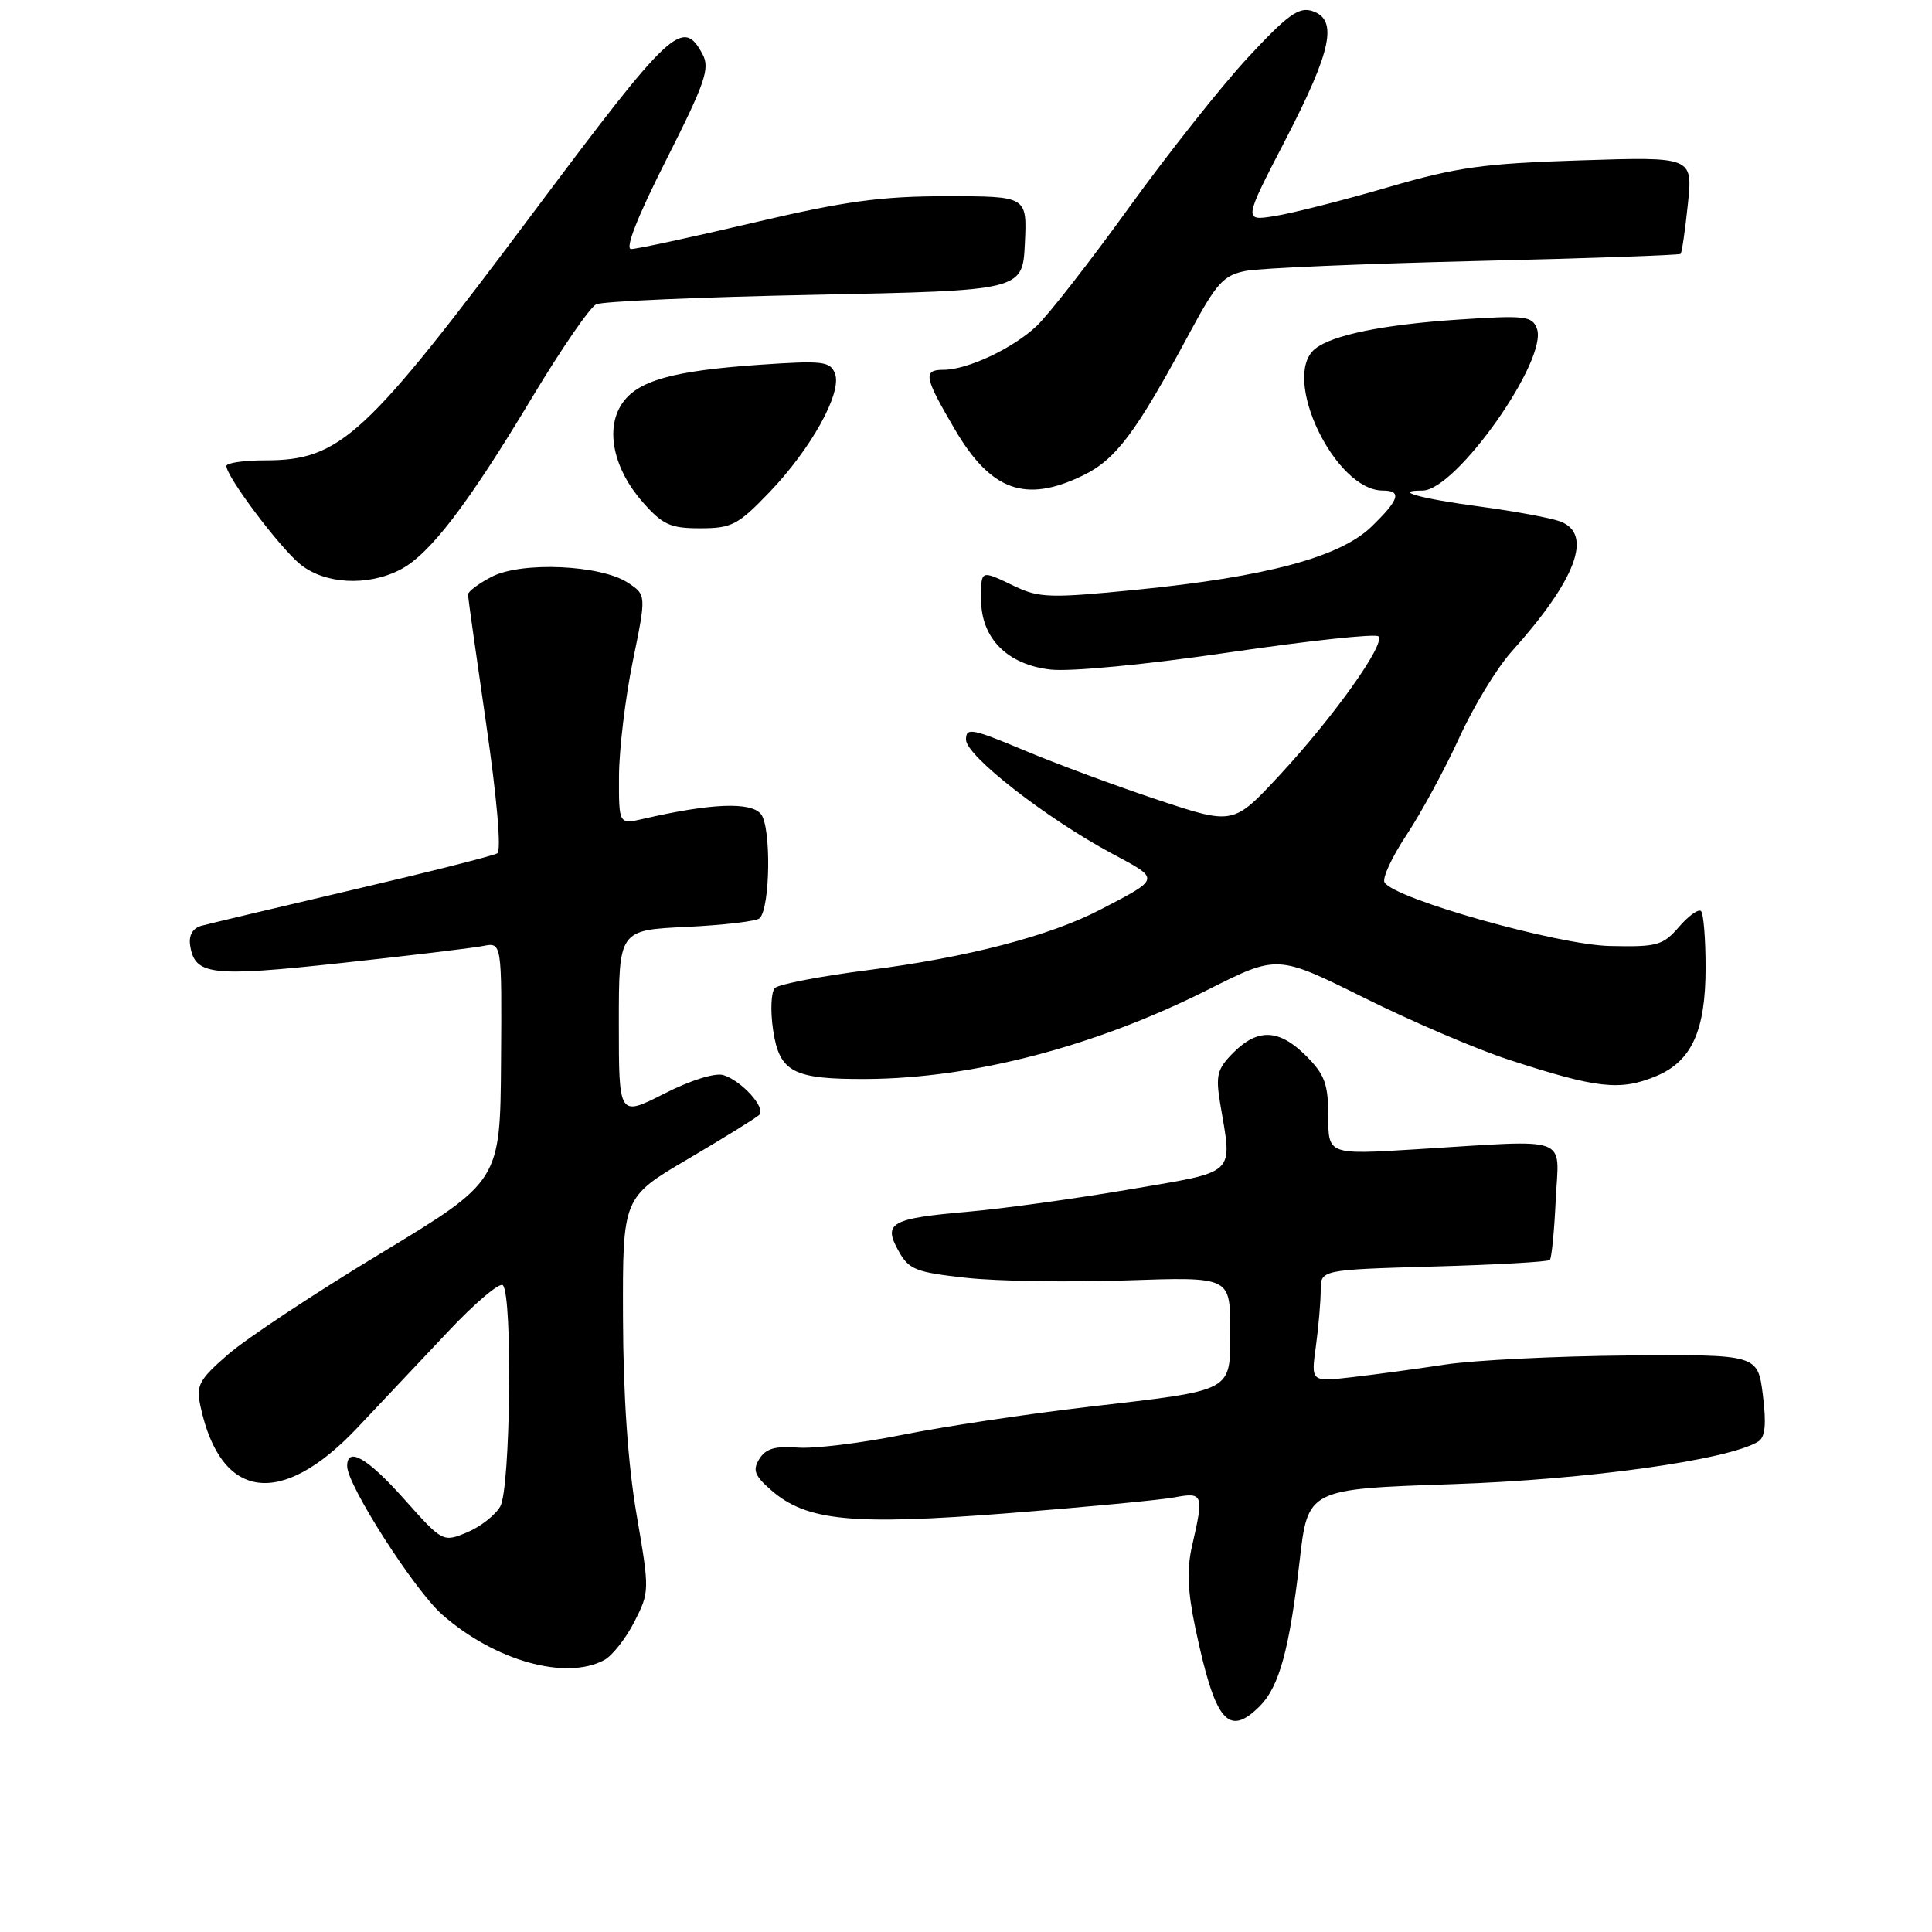 <?xml version="1.0" encoding="UTF-8" standalone="no"?>
<!DOCTYPE svg PUBLIC "-//W3C//DTD SVG 1.1//EN" "http://www.w3.org/Graphics/SVG/1.1/DTD/svg11.dtd" >
<svg xmlns="http://www.w3.org/2000/svg" xmlns:xlink="http://www.w3.org/1999/xlink" version="1.1" viewBox="0 0 256 256">
 <g >
 <path fill="currentColor"
d=" M 166.94 226.06 C 169.50 223.50 170.86 218.52 172.20 206.90 C 173.29 197.31 173.29 197.31 192.40 196.66 C 210.35 196.06 229.02 193.46 232.98 191.01 C 233.90 190.44 234.07 188.73 233.59 184.85 C 232.91 179.47 232.91 179.47 215.71 179.61 C 206.24 179.69 195.35 180.23 191.50 180.81 C 187.65 181.40 182.07 182.15 179.11 182.49 C 173.71 183.11 173.71 183.11 174.36 178.41 C 174.71 175.83 175.00 172.49 175.00 170.98 C 175.00 168.25 175.00 168.25 189.97 167.82 C 198.20 167.59 205.13 167.20 205.36 166.95 C 205.60 166.70 205.95 163.12 206.14 159.00 C 206.56 150.32 208.43 151.01 187.75 152.28 C 176.00 153.01 176.00 153.01 176.00 147.93 C 176.00 143.64 175.54 142.39 173.08 139.92 C 169.50 136.35 166.69 136.22 163.44 139.47 C 161.28 141.63 161.06 142.48 161.68 146.22 C 163.30 155.88 164.09 155.14 149.50 157.63 C 142.35 158.85 132.83 160.16 128.35 160.55 C 118.03 161.45 116.99 162.03 119.04 165.72 C 120.42 168.23 121.31 168.58 128.04 169.32 C 132.14 169.77 141.69 169.92 149.25 169.66 C 163.00 169.19 163.00 169.19 163.00 176.12 C 163.00 184.58 163.84 184.12 144.00 186.44 C 136.03 187.37 125.01 189.03 119.53 190.13 C 114.04 191.23 107.80 191.99 105.65 191.81 C 102.72 191.58 101.45 191.96 100.62 193.31 C 99.70 194.80 99.97 195.53 102.20 197.47 C 106.89 201.55 112.86 202.13 133.58 200.51 C 143.84 199.70 153.75 198.76 155.61 198.41 C 159.43 197.70 159.53 197.98 157.97 204.77 C 157.24 207.90 157.36 210.84 158.40 215.77 C 161.02 228.17 162.75 230.25 166.94 226.06 Z  M 80.06 219.97 C 81.12 219.40 82.92 217.12 84.05 214.91 C 86.08 210.93 86.08 210.75 84.35 200.69 C 83.21 194.03 82.58 184.99 82.55 174.58 C 82.50 158.66 82.50 158.66 91.20 153.55 C 95.99 150.73 100.22 148.11 100.61 147.72 C 101.52 146.81 98.30 143.23 95.87 142.46 C 94.78 142.11 91.54 143.12 88.00 144.92 C 82.00 147.97 82.00 147.97 82.00 135.61 C 82.00 123.24 82.00 123.24 90.97 122.82 C 95.91 122.58 100.27 122.07 100.66 121.67 C 102.07 120.26 102.20 109.56 100.83 107.87 C 99.48 106.22 94.21 106.43 85.25 108.50 C 82.00 109.25 82.00 109.25 82.02 102.88 C 82.03 99.37 82.85 92.52 83.84 87.66 C 85.65 78.82 85.65 78.82 83.18 77.20 C 79.57 74.84 69.09 74.38 65.16 76.42 C 63.42 77.32 62.01 78.38 62.01 78.78 C 62.02 79.17 63.11 86.92 64.43 95.99 C 65.87 105.94 66.45 112.72 65.89 113.07 C 65.37 113.39 56.75 115.57 46.72 117.91 C 36.70 120.26 27.69 122.40 26.69 122.67 C 25.54 122.99 25.00 123.92 25.19 125.23 C 25.79 129.23 27.89 129.48 45.16 127.61 C 54.15 126.64 62.62 125.62 64.00 125.35 C 66.50 124.85 66.50 124.85 66.39 140.67 C 66.28 156.50 66.28 156.50 50.43 166.09 C 41.71 171.36 32.62 177.38 30.23 179.46 C 26.34 182.84 25.96 183.56 26.57 186.37 C 29.24 198.78 37.23 199.88 47.32 189.22 C 50.29 186.07 55.68 180.36 59.30 176.52 C 62.91 172.67 66.21 169.88 66.63 170.30 C 67.94 171.61 67.64 197.26 66.29 199.61 C 65.62 200.77 63.64 202.32 61.88 203.05 C 58.69 204.37 58.65 204.35 53.59 198.68 C 48.68 193.17 46.00 191.62 46.00 194.27 C 46.00 196.79 54.93 210.73 58.61 213.96 C 65.57 220.07 74.96 222.70 80.06 219.97 Z  M 219.47 142.58 C 224.16 140.62 226.00 136.57 226.00 128.22 C 226.00 124.43 225.73 121.06 225.40 120.73 C 225.07 120.40 223.75 121.34 222.48 122.81 C 220.35 125.28 219.59 125.49 213.33 125.35 C 206.42 125.21 184.81 119.11 183.46 116.93 C 183.12 116.39 184.44 113.54 186.39 110.61 C 188.33 107.67 191.47 101.89 193.35 97.77 C 195.23 93.64 198.34 88.52 200.26 86.38 C 208.84 76.83 211.13 70.75 206.75 69.10 C 205.51 68.63 200.71 67.74 196.08 67.12 C 188.18 66.07 184.38 65.00 188.50 65.00 C 192.93 65.00 205.21 47.58 203.64 43.52 C 203.01 41.87 202.04 41.76 193.22 42.35 C 183.30 43.01 176.49 44.40 174.25 46.23 C 169.68 49.95 176.88 65.00 183.22 65.00 C 185.80 65.00 185.43 66.20 181.72 69.79 C 177.56 73.82 167.78 76.44 150.53 78.15 C 139.25 79.27 137.70 79.23 134.49 77.70 C 129.87 75.49 130.00 75.44 130.00 79.44 C 130.00 84.57 133.47 88.07 139.20 88.72 C 141.87 89.02 151.88 88.06 162.90 86.44 C 173.39 84.90 182.27 83.94 182.65 84.32 C 183.63 85.29 176.71 95.01 169.55 102.72 C 163.43 109.31 163.43 109.31 153.46 106.00 C 147.98 104.18 140.01 101.23 135.75 99.44 C 128.76 96.51 128.00 96.37 128.00 98.01 C 128.00 100.15 138.66 108.45 147.36 113.11 C 153.78 116.54 153.82 116.35 145.84 120.51 C 139.12 124.02 128.17 126.87 115.05 128.54 C 108.76 129.34 103.19 130.41 102.68 130.92 C 102.17 131.43 102.06 133.93 102.44 136.48 C 103.28 142.08 105.07 143.02 114.82 142.97 C 128.93 142.89 145.14 138.65 160.08 131.13 C 169.26 126.50 169.26 126.50 180.75 132.21 C 187.07 135.35 195.67 139.03 199.87 140.40 C 211.64 144.24 214.68 144.58 219.47 142.58 Z  M 53.04 75.48 C 56.93 73.47 61.97 66.89 70.50 52.68 C 74.35 46.27 78.17 40.71 79.00 40.32 C 79.83 39.93 92.88 39.36 108.00 39.06 C 135.50 38.50 135.50 38.50 135.80 32.25 C 136.10 26.00 136.10 26.00 125.43 26.00 C 116.74 26.00 111.99 26.65 99.86 29.50 C 91.67 31.43 84.36 33.00 83.63 33.00 C 82.78 33.00 84.47 28.71 88.28 21.18 C 93.45 10.95 94.10 9.06 93.09 7.18 C 90.48 2.30 88.92 3.76 70.79 28.00 C 48.35 58.01 45.12 61.00 35.10 61.00 C 32.29 61.00 30.00 61.34 30.00 61.75 C 30.00 63.16 37.01 72.49 39.76 74.75 C 43.01 77.41 48.70 77.72 53.04 75.48 Z  M 101.93 65.25 C 107.49 59.46 111.61 52.02 110.64 49.51 C 110.02 47.88 109.03 47.76 100.72 48.33 C 89.06 49.13 84.40 50.46 82.38 53.55 C 80.18 56.90 81.30 62.13 85.15 66.52 C 87.81 69.54 88.81 70.00 92.79 70.00 C 96.95 70.00 97.79 69.56 101.93 65.25 Z  M 143.48 63.01 C 147.86 60.89 150.50 57.37 157.60 44.17 C 161.21 37.46 162.11 36.47 165.10 35.89 C 166.97 35.53 180.62 34.95 195.44 34.59 C 210.26 34.24 222.52 33.81 222.69 33.64 C 222.86 33.48 223.29 30.51 223.65 27.06 C 224.31 20.77 224.31 20.77 209.40 21.25 C 196.53 21.66 193.04 22.15 183.82 24.84 C 177.95 26.55 171.26 28.25 168.95 28.62 C 164.75 29.30 164.75 29.30 170.38 18.43 C 176.49 6.61 177.32 2.56 173.85 1.45 C 172.09 0.89 170.56 2.01 165.34 7.64 C 161.84 11.41 154.76 20.35 149.60 27.50 C 144.44 34.65 138.93 41.71 137.36 43.20 C 134.21 46.17 128.19 49.00 125.03 49.00 C 122.27 49.00 122.44 49.94 126.50 56.86 C 131.29 65.04 135.86 66.70 143.48 63.01 Z "/>
</g>
</svg>